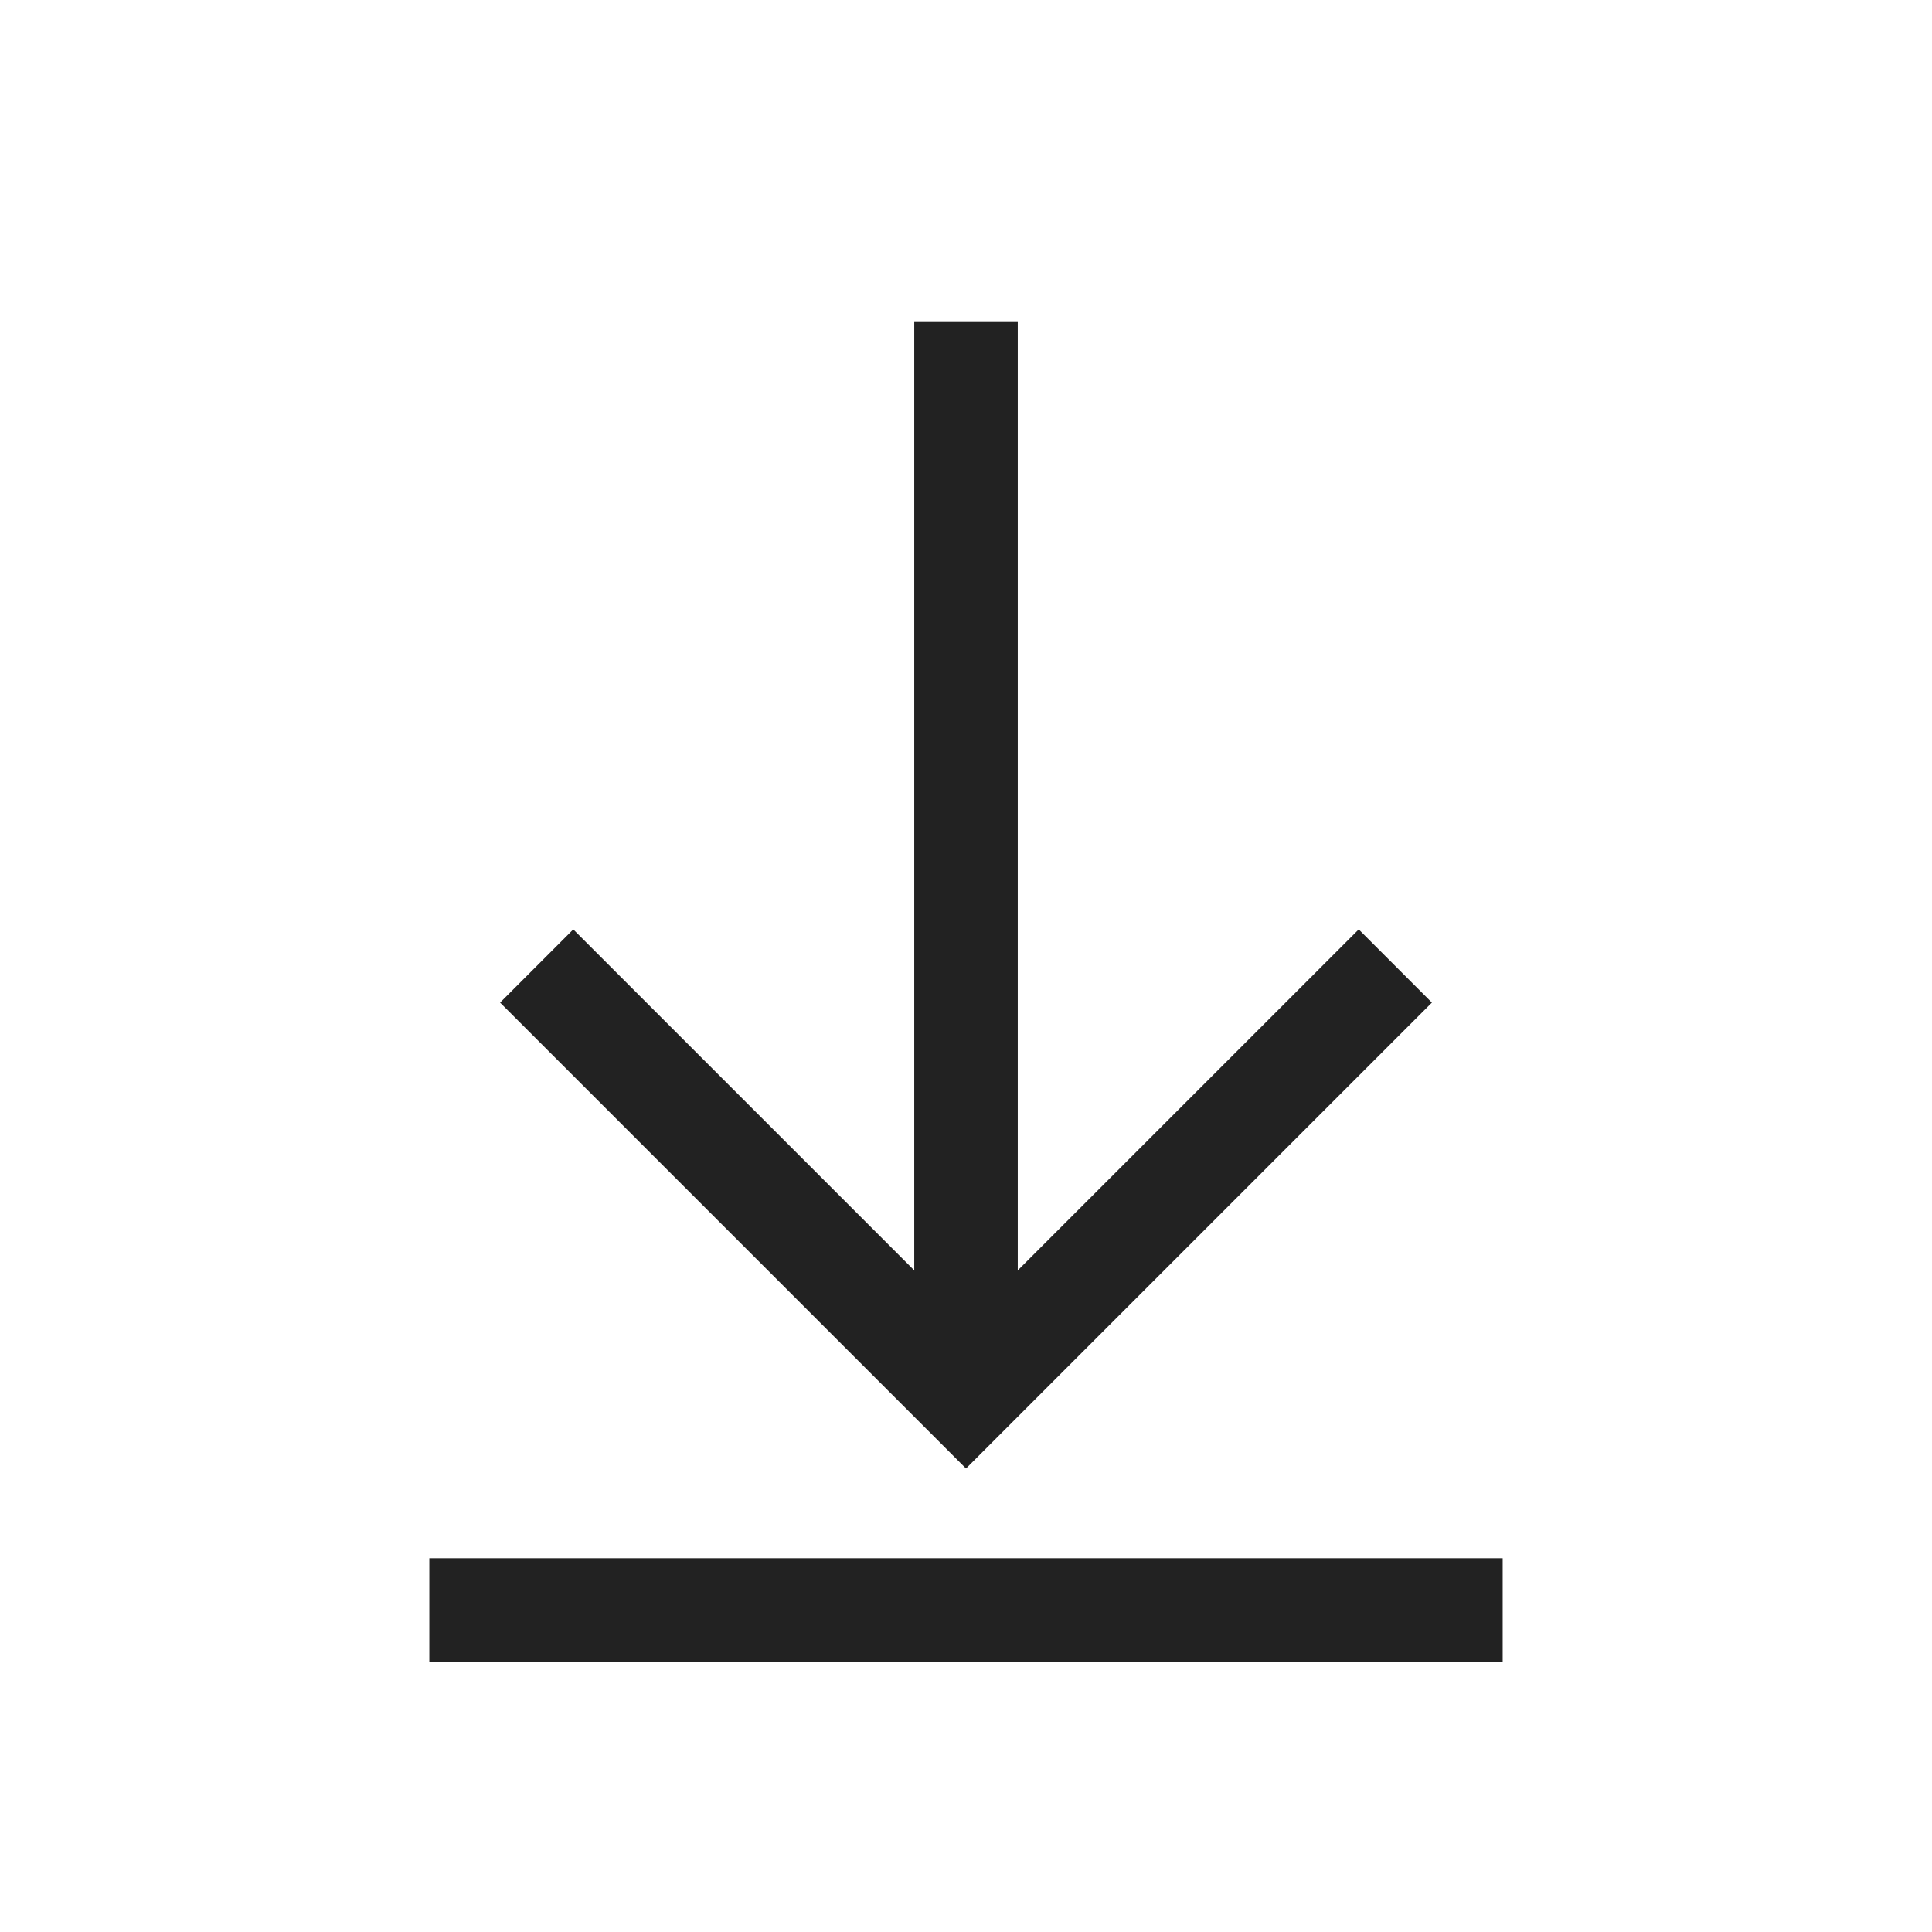 <svg fill="none" height="28" viewBox="0 0 28 28" width="28" xmlns="http://www.w3.org/2000/svg"><g stroke="#222" stroke-width="1.5"><path d="m14 4.667v15.556"/><path d="m7.778 14 6.222 6.222 6.222-6.222"/><path d="m6.222 23.333h15.556"/></g></svg>